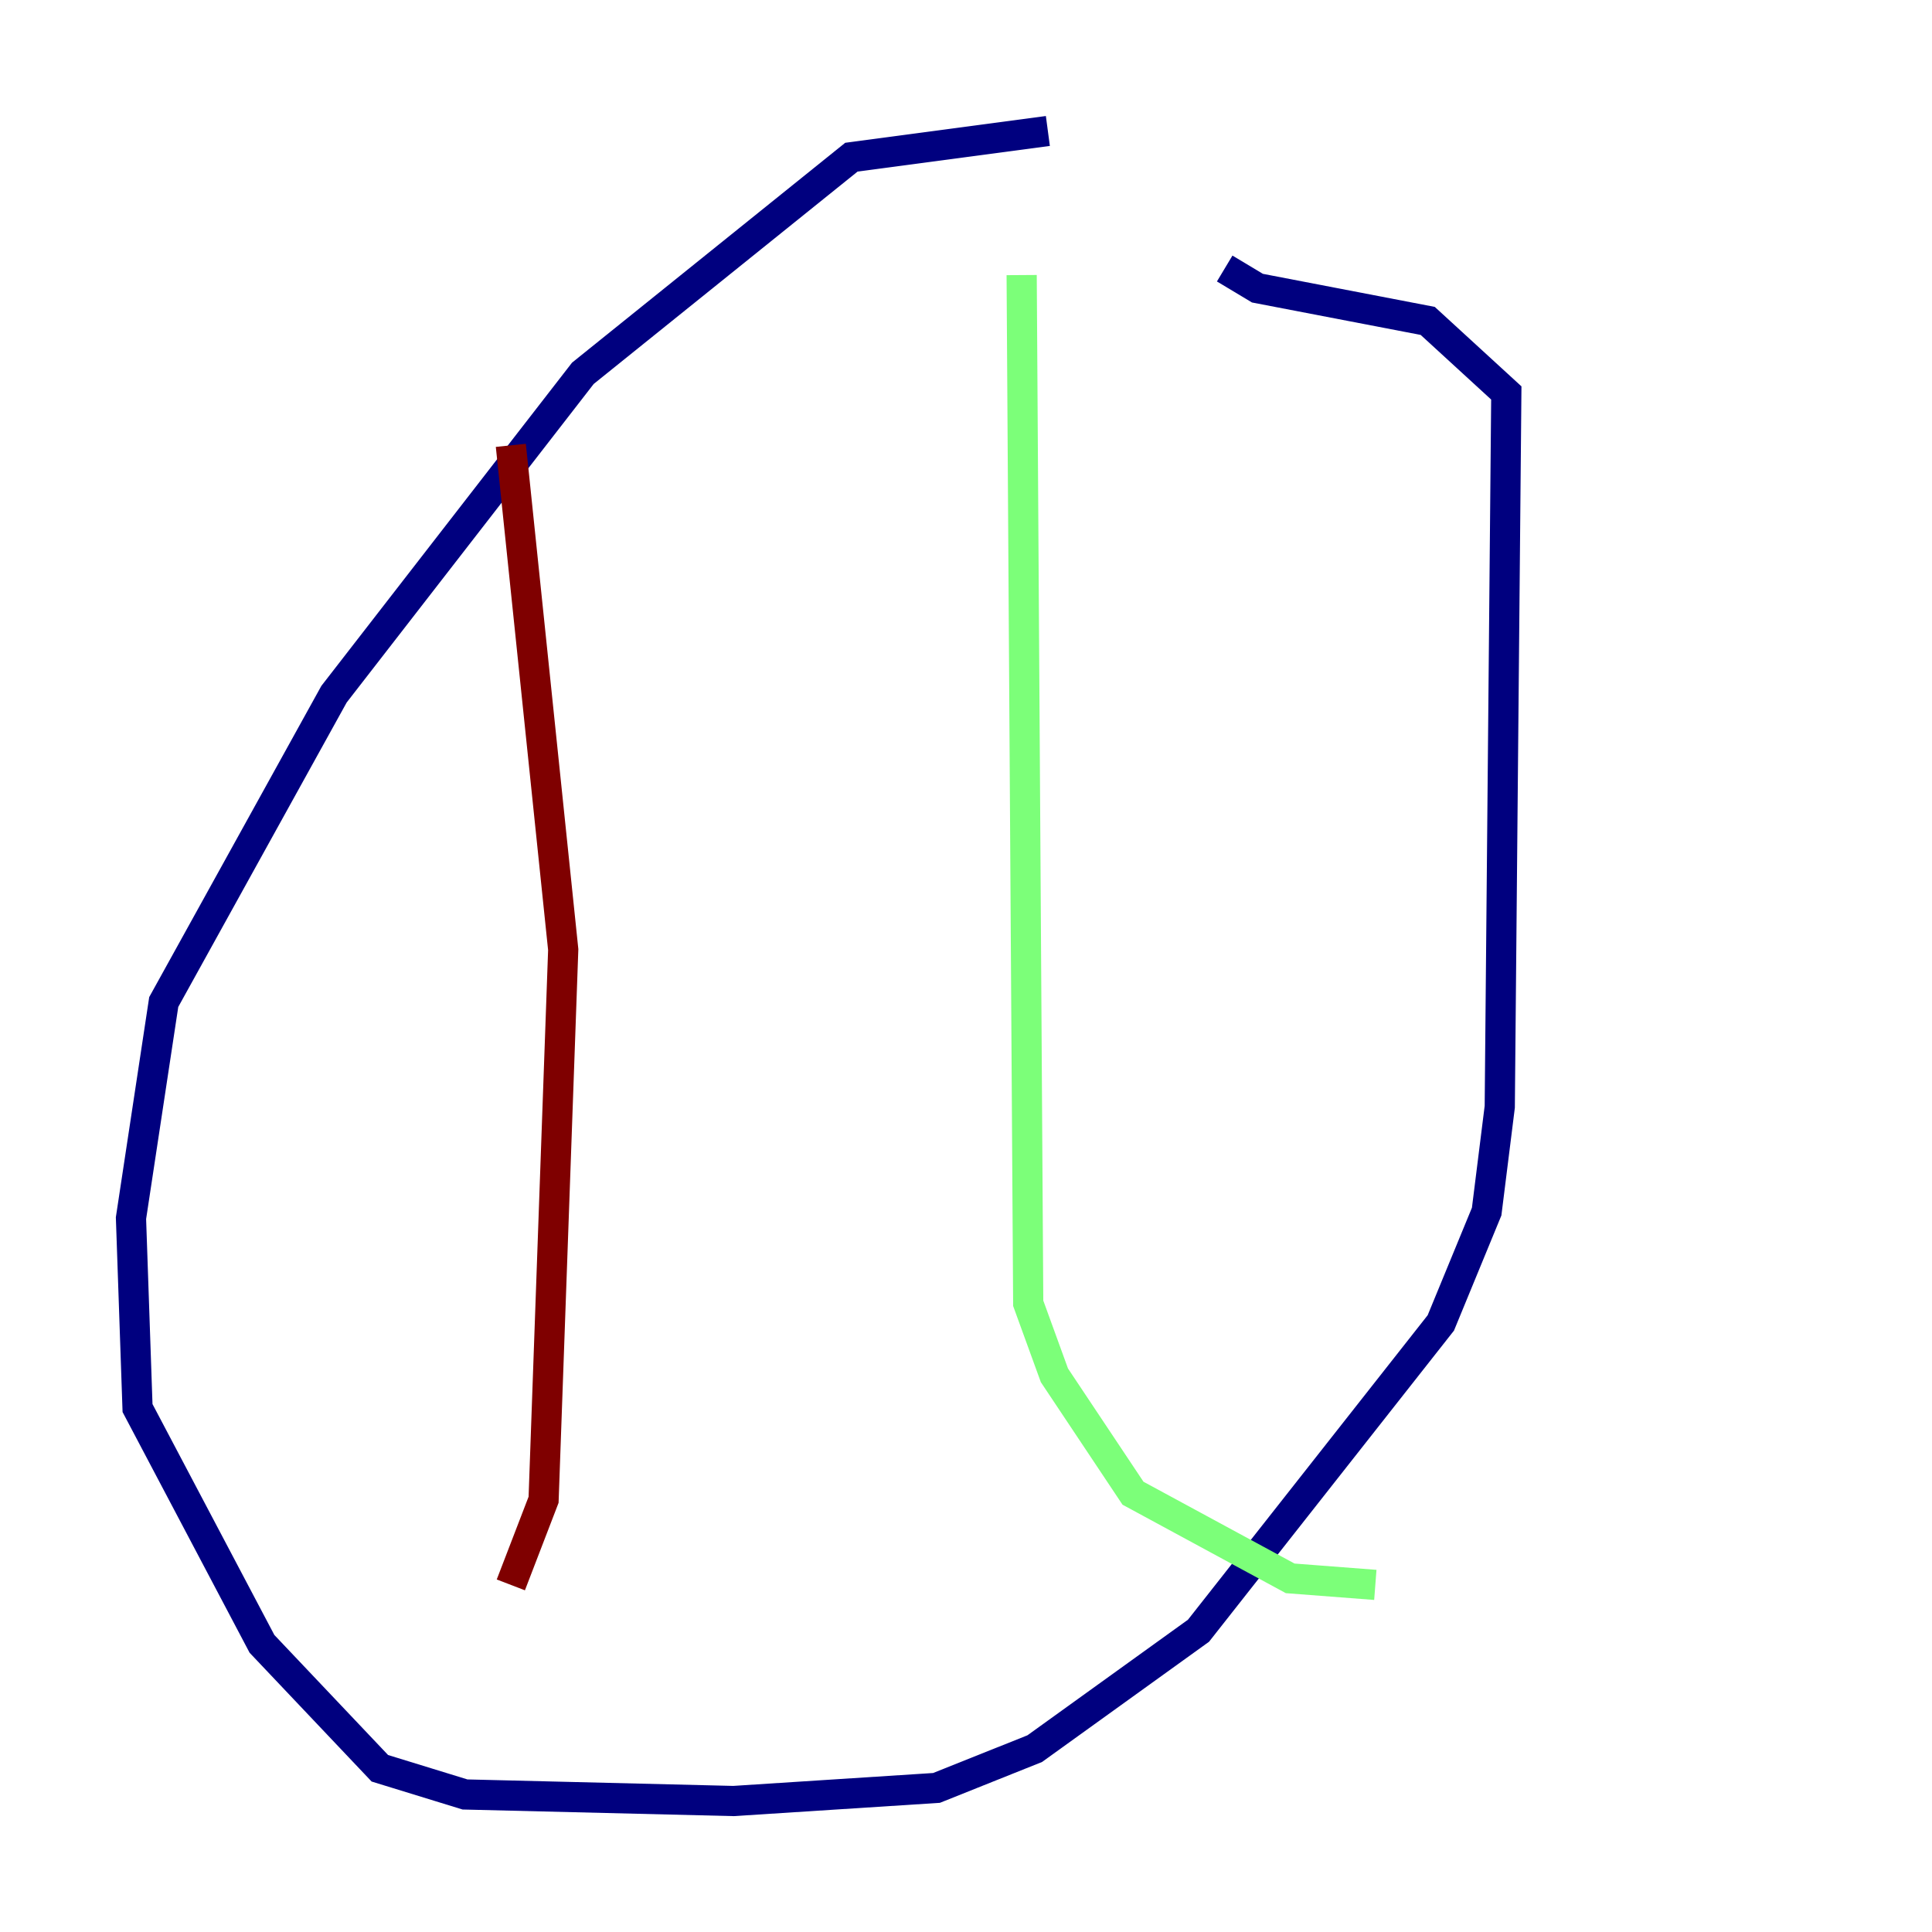 <?xml version="1.0" encoding="utf-8" ?>
<svg baseProfile="tiny" height="128" version="1.2" viewBox="0,0,128,128" width="128" xmlns="http://www.w3.org/2000/svg" xmlns:ev="http://www.w3.org/2001/xml-events" xmlns:xlink="http://www.w3.org/1999/xlink"><defs /><polyline fill="none" points="69.424,8.678 56.407,10.414 38.617,24.732 22.129,45.993 10.848,66.386 8.678,80.705 9.112,93.288 17.356,108.909 25.166,117.153 30.807,118.888 48.597,119.322 62.047,118.454 68.556,115.851 79.403,108.041 95.458,87.647 98.495,80.271 99.363,73.329 99.797,26.034 94.59,21.261 83.308,19.091 81.139,17.79" stroke="#00007f" stroke-width="2" /><polyline fill="none" points="67.688,18.224 68.122,86.346 69.858,91.119 75.064,98.929 85.478,104.57 91.119,105.003" stroke="#7cff79" stroke-width="2" /><polyline fill="none" points="33.844,29.505 37.315,62.915 36.014,99.363 33.844,105.003" stroke="#7f0000" stroke-width="2" /></svg>